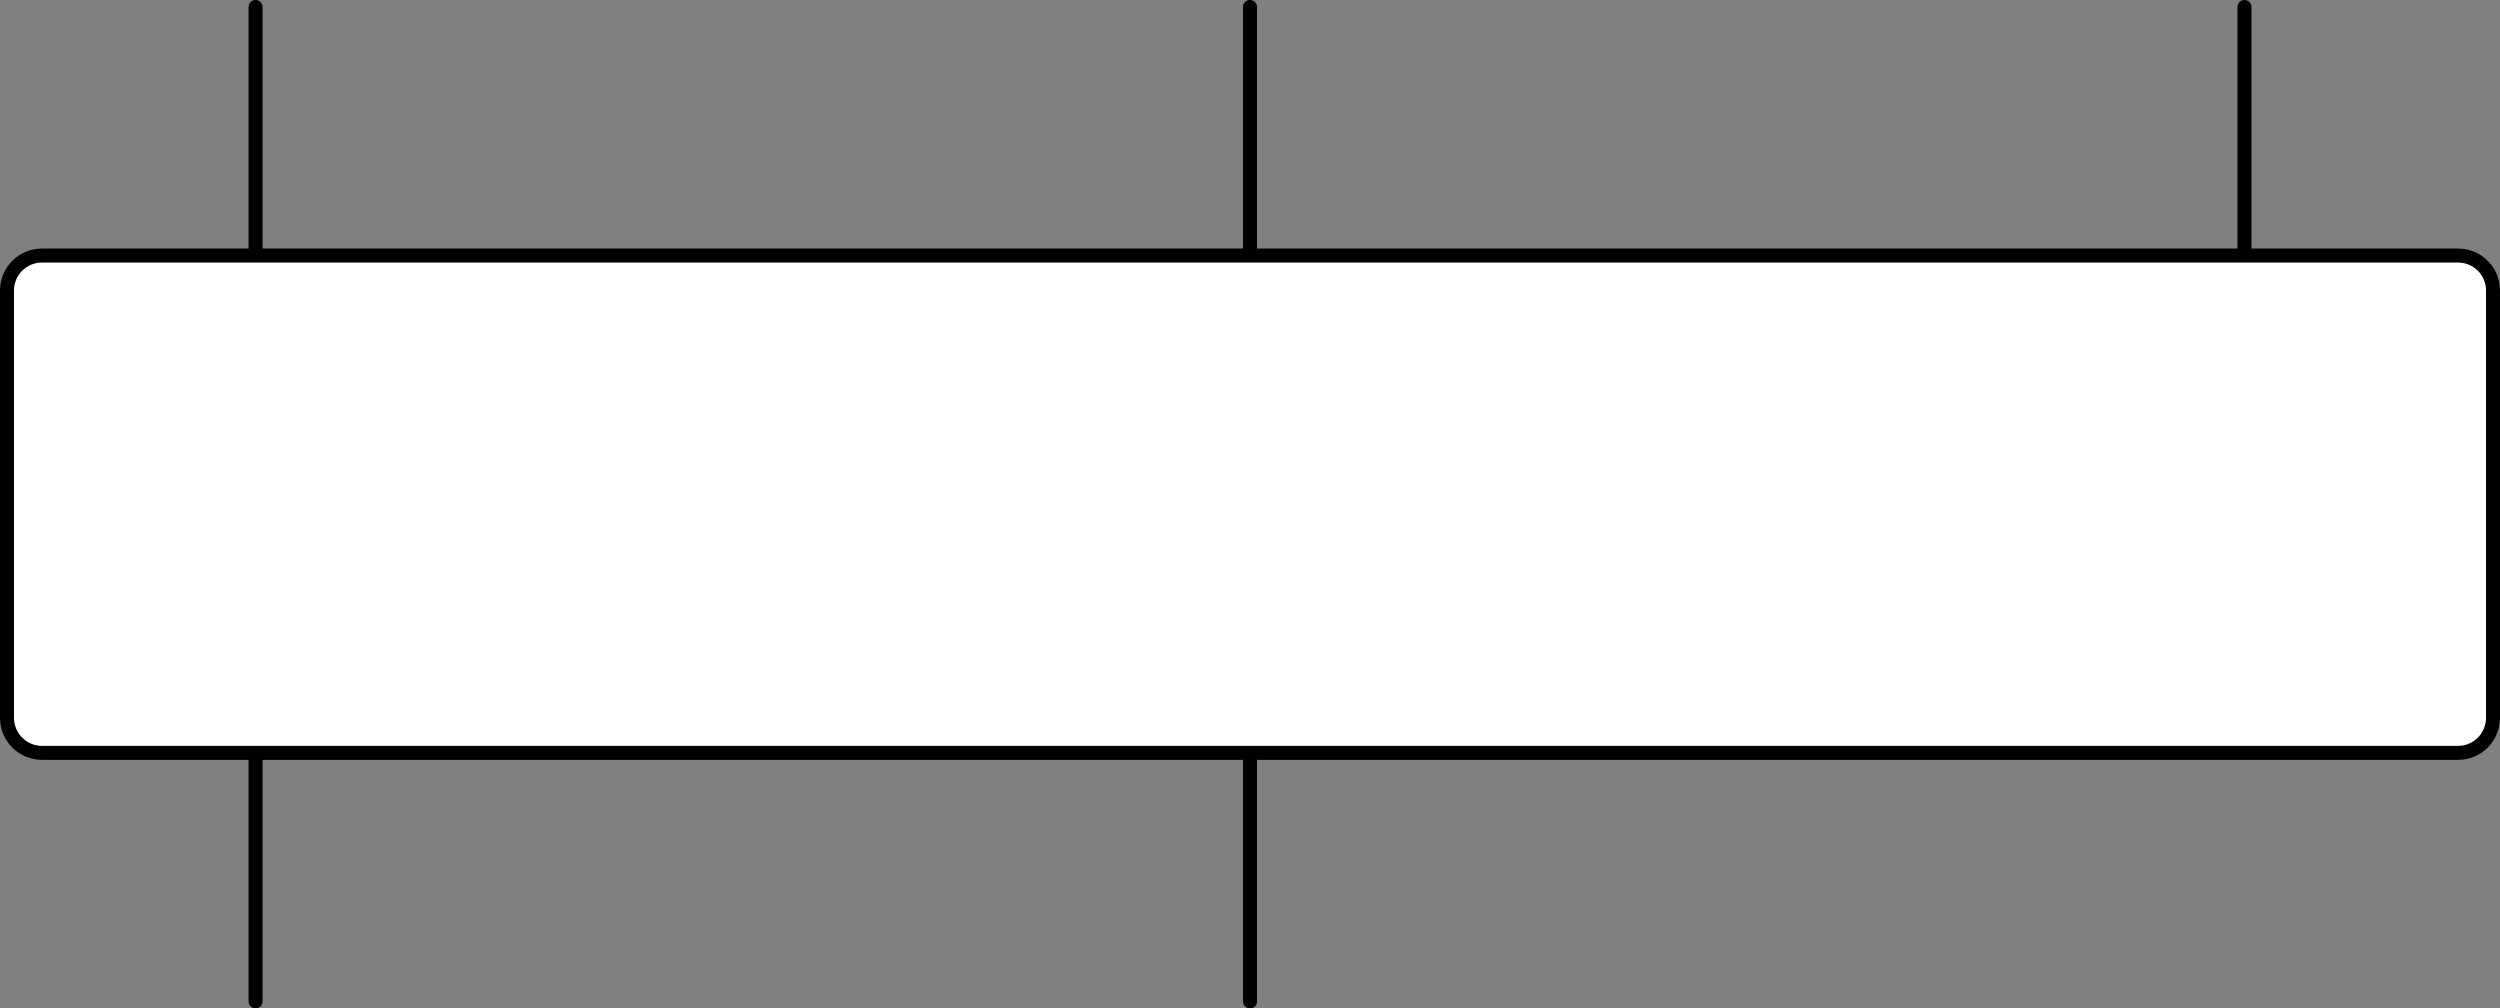 <?xml version="1.0" encoding="UTF-8" standalone="no"?>
<svg
   xmlns:dc="http://purl.org/dc/elements/1.1/"
   xmlns:cc="http://creativecommons.org/ns#"
   xmlns:rdf="http://www.w3.org/1999/02/22-rdf-syntax-ns#"
   xmlns:svg="http://www.w3.org/2000/svg"
   xmlns="http://www.w3.org/2000/svg"
   xmlns:sodipodi="http://sodipodi.sourceforge.net/DTD/sodipodi-0.dtd"
   xmlns:inkscape="http://www.inkscape.org/namespaces/inkscape"
   width="71.265pt"
   height="28.745pt"
   viewBox="0 0 71.265 28.745"
   version="1.2"
   id="svg32"
   sodipodi:docname="rectangle.pdf">
  <rect x="0" y="0" width="71.265" height="28.745" fill="#808080" stroke="none"/>
  <sodipodi:namedview
     pagecolor="#ffffff"
     bordercolor="#666666"
     borderopacity="1"
     objecttolerance="10"
     gridtolerance="10"
     guidetolerance="10"
     inkscape:pageopacity="0"
     inkscape:pageshadow="2"
     inkscape:window-width="640"
     inkscape:window-height="480"
     id="namedview34" />
  <defs
     id="defs11">
    <clipPath
       id="clip1">
      <path
         d="M 7 21 L 8 21 L 8 28.746 L 7 28.746 Z M 7 21 "
         id="path2" />
    </clipPath>
    <clipPath
       id="clip2">
      <path
         d="M 35 21 L 36 21 L 36 28.746 L 35 28.746 Z M 35 21 "
         id="path5" />
    </clipPath>
    <clipPath
       id="clip3">
      <path
         d="M 0 7 L 71.266 7 L 71.266 22 L 0 22 Z M 0 7 "
         id="path8" />
    </clipPath>
  </defs>
  <g
     id="surface2">
    <path
       style="fill:none;stroke-width:0.399;stroke-linecap:round;stroke-linejoin:round;stroke:rgb(0%,0%,0%);stroke-opacity:1;stroke-miterlimit:10;"
       d="M -0.001 -0 L -0.001 -7.086 "
       transform="matrix(1,0,0,-1,7.286,0.199)"
       id="path13" />
    <path
       style="fill:none;stroke-width:0.399;stroke-linecap:round;stroke-linejoin:round;stroke:rgb(0%,0%,0%);stroke-opacity:1;stroke-miterlimit:10;"
       d="M 28.347 -0 L 28.347 -7.086 "
       transform="matrix(1,0,0,-1,7.286,0.199)"
       id="path15" />
    <path
       style="fill:none;stroke-width:0.399;stroke-linecap:round;stroke-linejoin:round;stroke:rgb(0%,0%,0%);stroke-opacity:1;stroke-miterlimit:10;"
       d="M 56.694 -0 L 56.694 -7.086 "
       transform="matrix(1,0,0,-1,7.286,0.199)"
       id="path17" />
    <g
       clip-path="url(#clip1)"
       clip-rule="nonzero"
       id="g21">
      <path
         style="fill:none;stroke-width:0.399;stroke-linecap:round;stroke-linejoin:round;stroke:rgb(0%,0%,0%);stroke-opacity:1;stroke-miterlimit:10;"
         d="M -0.001 -21.262 L -0.001 -28.348 "
         transform="matrix(1,0,0,-1,7.286,0.199)"
         id="path19" />
    </g>
    <g
       clip-path="url(#clip2)"
       clip-rule="nonzero"
       id="g25">
      <path
         style="fill:none;stroke-width:0.399;stroke-linecap:round;stroke-linejoin:round;stroke:rgb(0%,0%,0%);stroke-opacity:1;stroke-miterlimit:10;"
         d="M 28.347 -21.262 L 28.347 -28.348 "
         transform="matrix(1,0,0,-1,7.286,0.199)"
         id="path23" />
    </g>
    <g
       clip-path="url(#clip3)"
       clip-rule="nonzero"
       id="g29">
      <path
         style="fill-rule:nonzero;fill:rgb(100%,100%,100%);fill-opacity:1;stroke-width:0.399;stroke-linecap:round;stroke-linejoin:round;stroke:rgb(0%,0%,0%);stroke-opacity:1;stroke-miterlimit:10;"
         d="M -6.091 -7.086 L 62.784 -7.086 C 63.335 -7.086 63.78 -7.531 63.78 -8.082 L 63.78 -20.262 C 63.78 -20.813 63.335 -21.262 62.784 -21.262 L -6.091 -21.262 C -6.641 -21.262 -7.087 -20.813 -7.087 -20.262 L -7.087 -8.082 C -7.087 -7.531 -6.641 -7.086 -6.091 -7.086 Z M -6.091 -7.086 "
         transform="matrix(1,0,0,-1,7.286,0.199)"
         id="path27" />
    </g>
  </g>
</svg>
